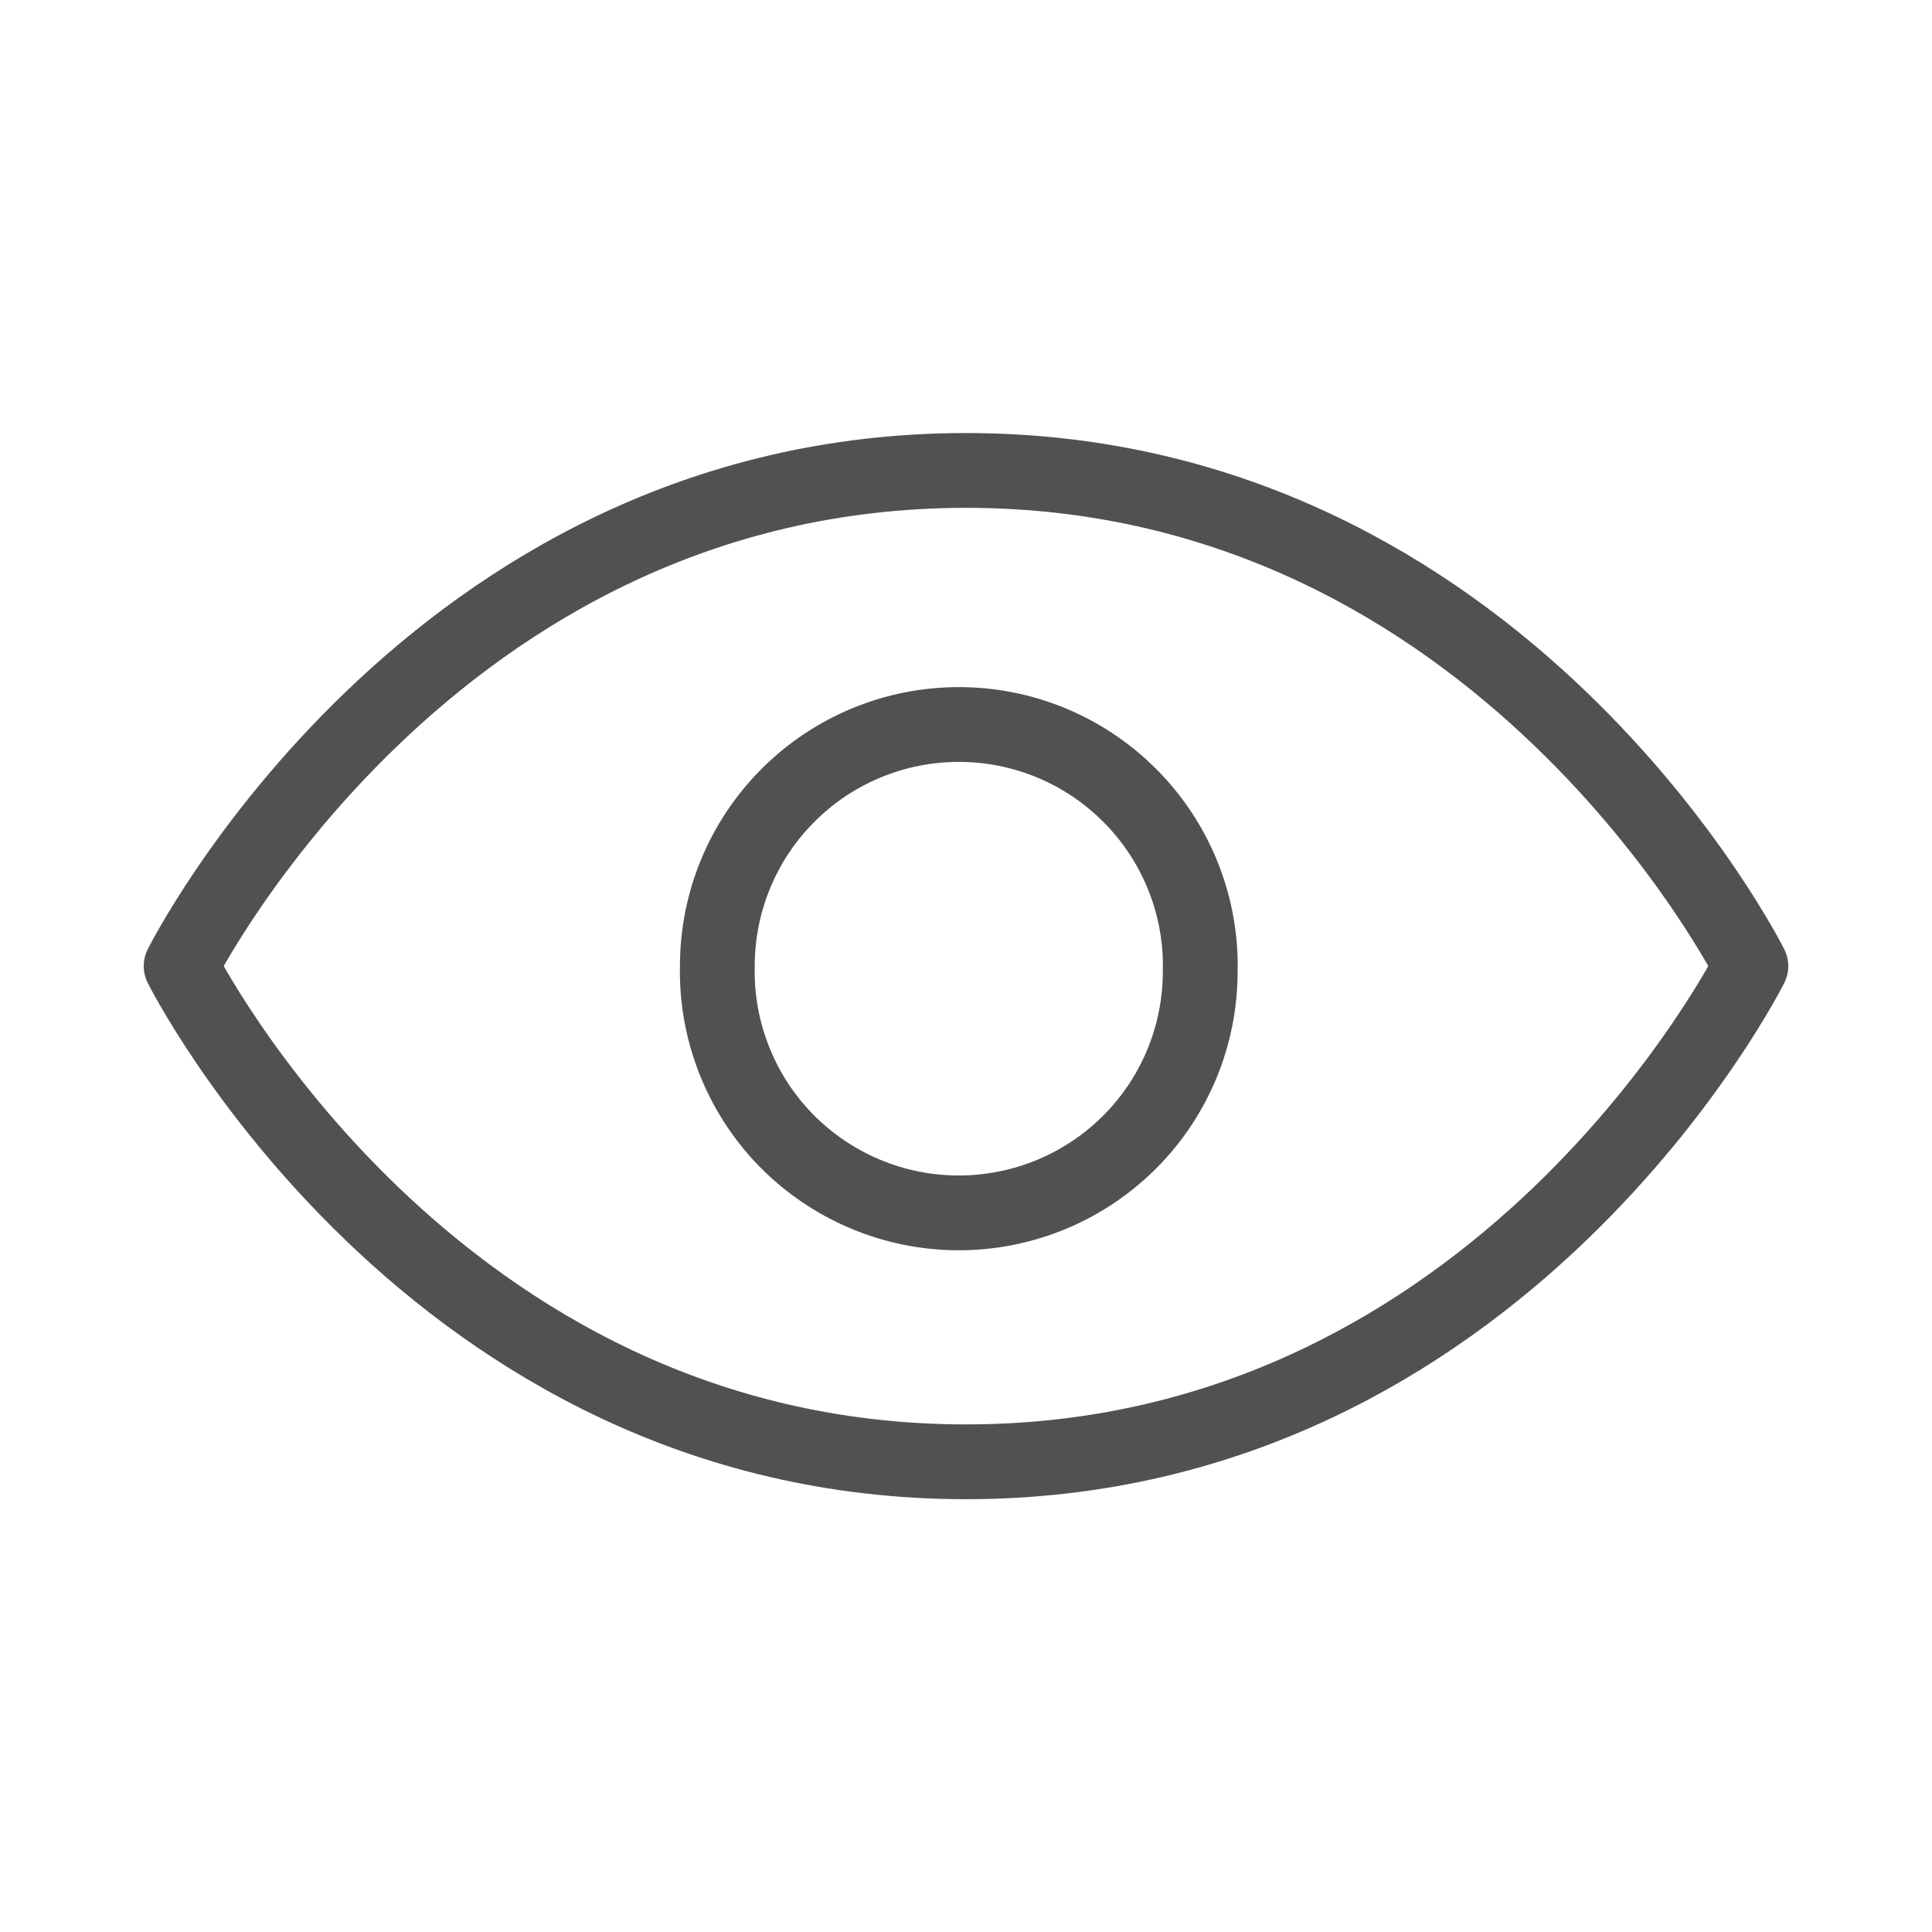 <svg width="24" height="24" viewBox="0 0 24 24" fill="none" xmlns="http://www.w3.org/2000/svg">
<path d="M12 5.844C18.671 5.844 21.75 12.001 21.75 12.001C21.75 12.001 18.671 18.159 12 18.159C5.33 18.159 2.25 12.001 2.25 12.001C2.25 12.001 5.33 5.844 12 5.844Z" stroke="#515151" stroke-width="0.929" stroke-linejoin="round"/>
<path d="M14.909 12C14.918 12.399 14.847 12.797 14.701 13.168C14.554 13.54 14.335 13.879 14.055 14.165C13.776 14.45 13.442 14.677 13.074 14.832C12.705 14.987 12.31 15.067 11.91 15.067C11.511 15.067 11.115 14.987 10.747 14.832C10.378 14.677 10.045 14.45 9.765 14.165C9.486 13.879 9.266 13.54 9.12 13.168C8.973 12.797 8.902 12.399 8.911 12C8.911 11.204 9.227 10.441 9.79 9.879C10.352 9.316 11.115 9 11.911 9C12.707 9 13.47 9.316 14.032 9.879C14.595 10.441 14.911 11.204 14.911 12H14.909Z" stroke="#515151" stroke-width="0.929" stroke-linejoin="round"/>
</svg>
